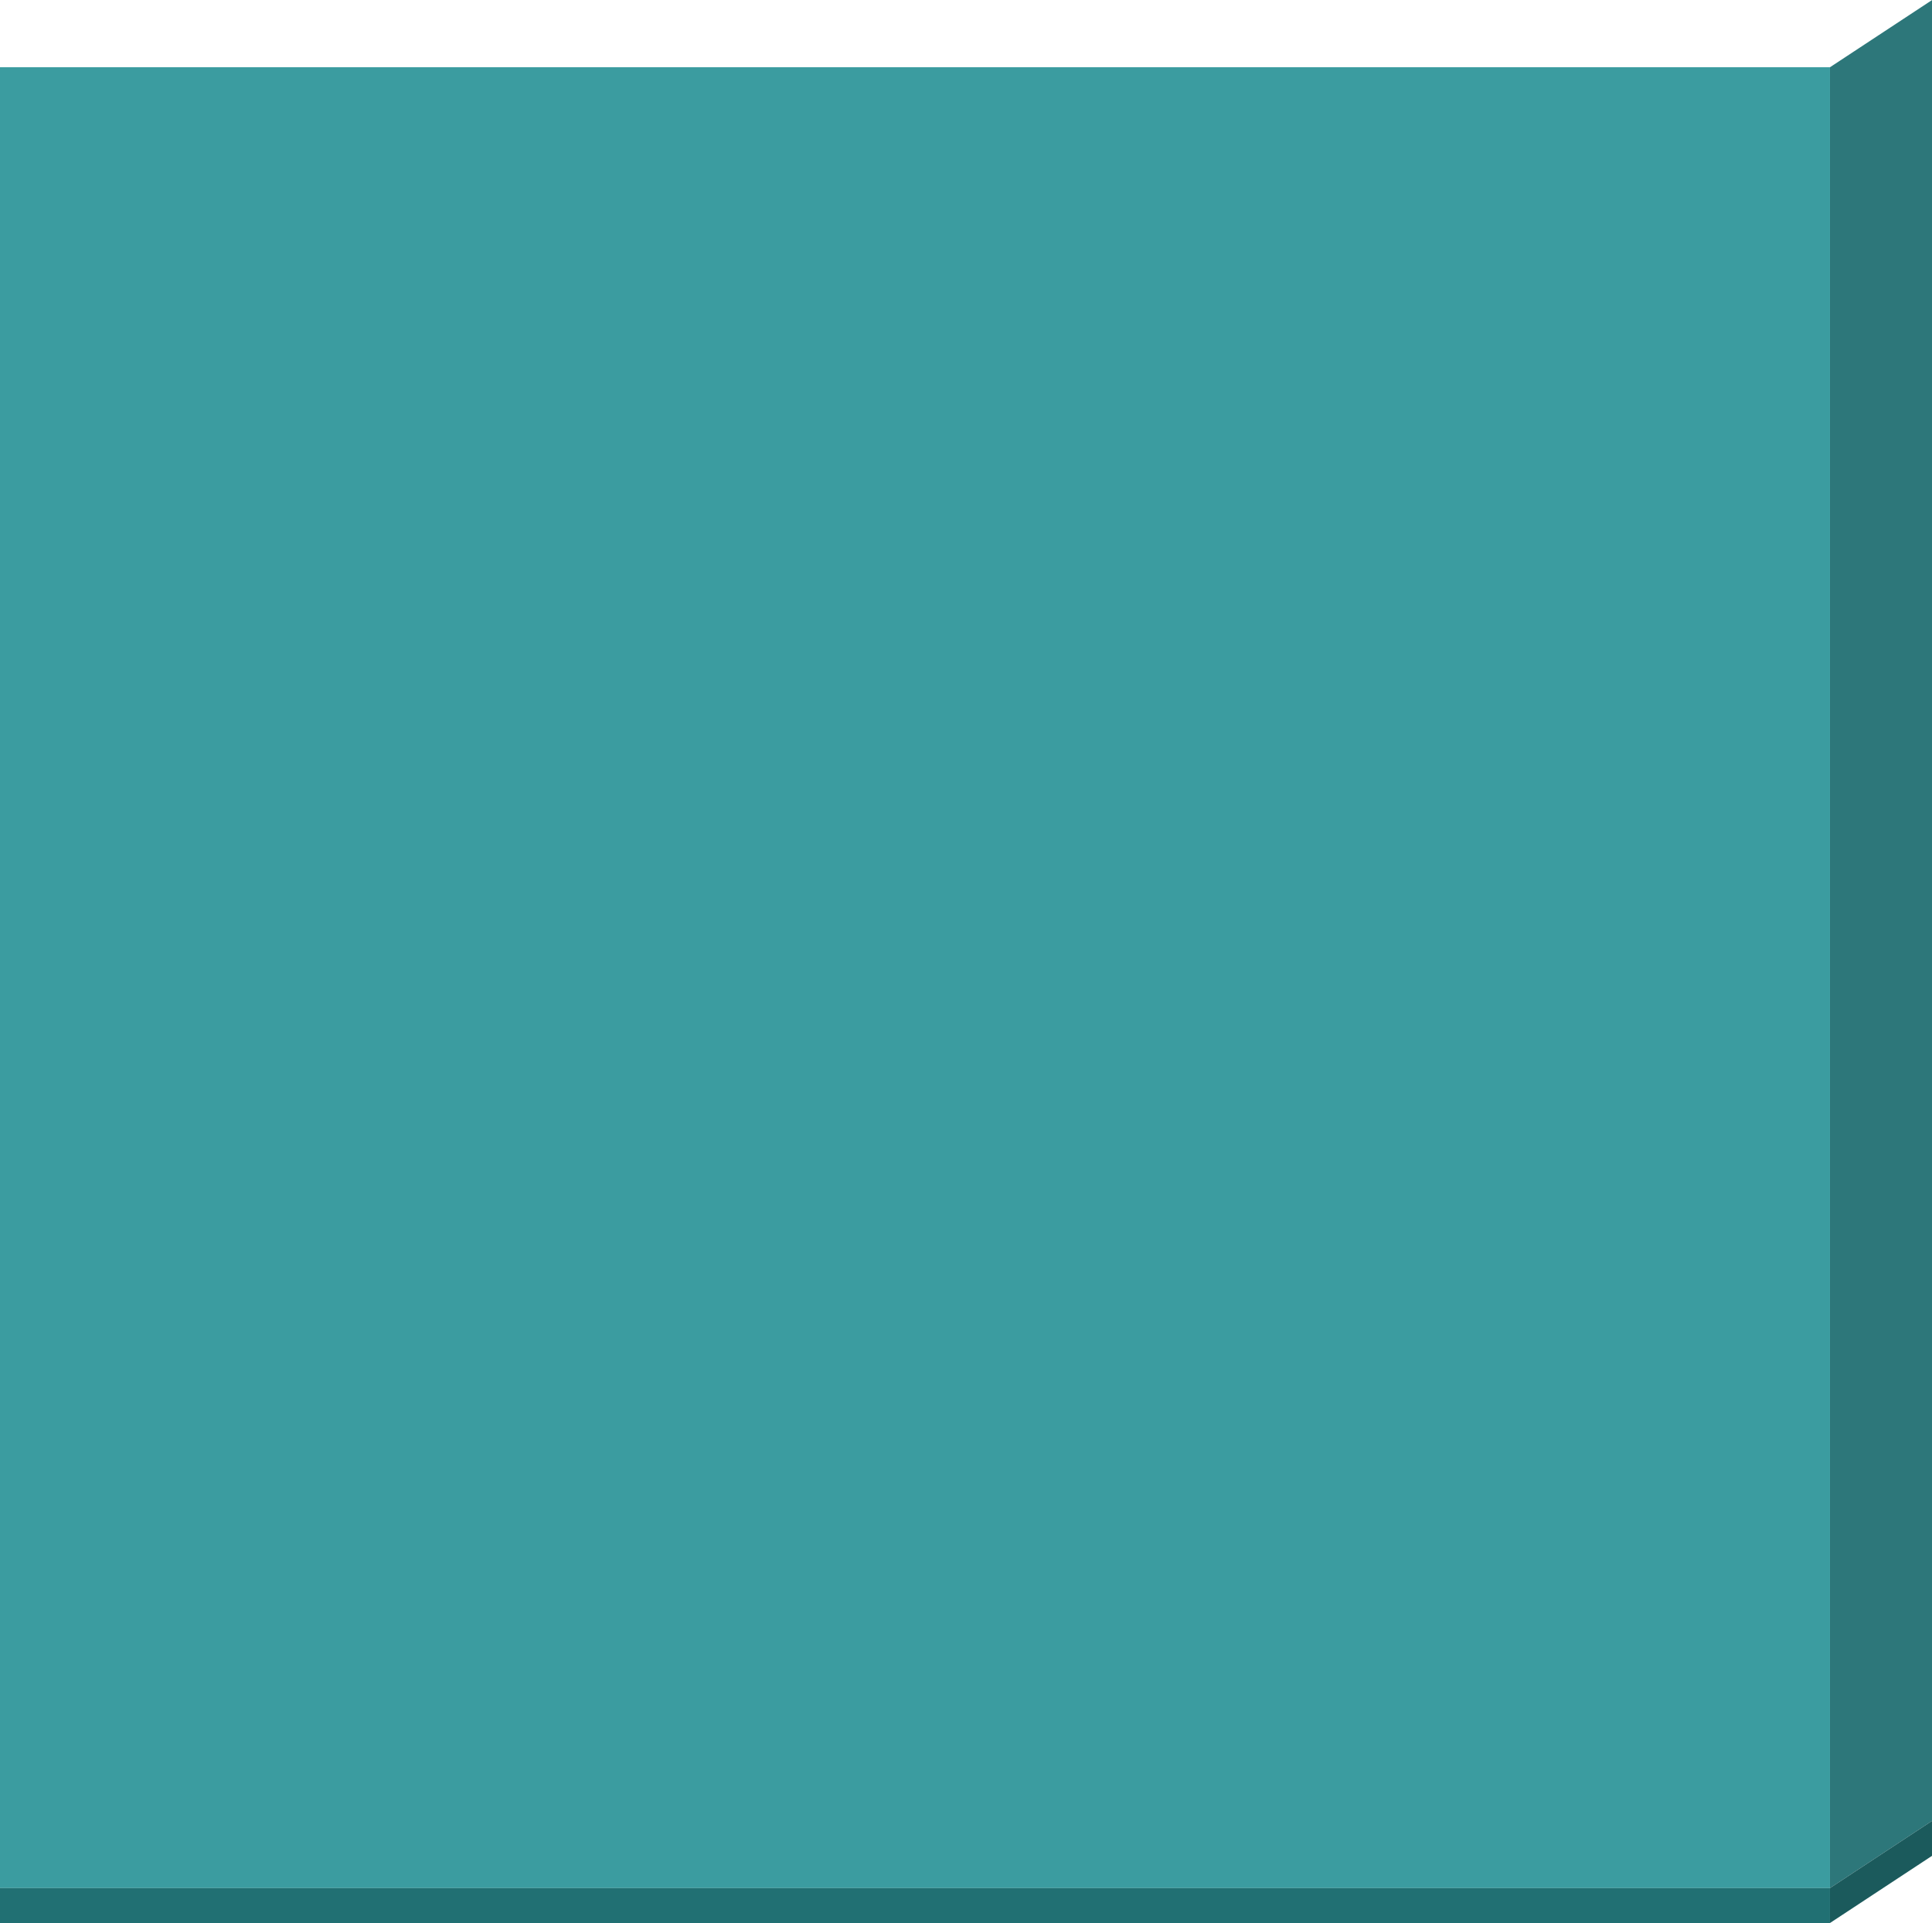 <?xml version="1.0" encoding="UTF-8"?>
<!DOCTYPE svg PUBLIC "-//W3C//DTD SVG 1.1//EN" "http://www.w3.org/Graphics/SVG/1.1/DTD/svg11.dtd">
<!-- Creator: CorelDRAW 2019 (64-Bit) -->
<svg xmlns="http://www.w3.org/2000/svg" xml:space="preserve" width="8.045cm" height="8.01cm" version="1.1" style="shape-rendering:geometricPrecision; text-rendering:geometricPrecision; image-rendering:optimizeQuality; fill-rule:evenodd; clip-rule:evenodd"
viewBox="0 0 70.779 70.465"
 xmlns:xlink="http://www.w3.org/1999/xlink"
 xmlns:xodm="http://www.corel.com/coreldraw/odm/2003">
 <defs>
  <style type="text/css">
   <![CDATA[
    .fil2 {fill:#1B5A5C}
    .fil3 {fill:#217073}
    .fil0 {fill:#2D777A}
    .fil1 {fill:#3B9CA0}
   ]]>
  </style>
 </defs>
 <g id="Слой_x0020_1">
  <polygon class="fil0" points="67.041,2.461 70.779,0 70.779,66.724 67.041,69.185 "/>
  <polygon class="fil1" points="-0,2.461 67.041,2.461 67.041,69.185 -0,69.185 "/>
  <g id="_2009969072096">
   <polygon class="fil2" points="67.041,69.185 70.779,66.724 70.779,68.004 67.041,70.465 "/>
   <polygon class="fil3" points="-0,69.185 67.041,69.185 67.041,70.465 -0,70.465 "/>
  </g>
 </g>
</svg>
